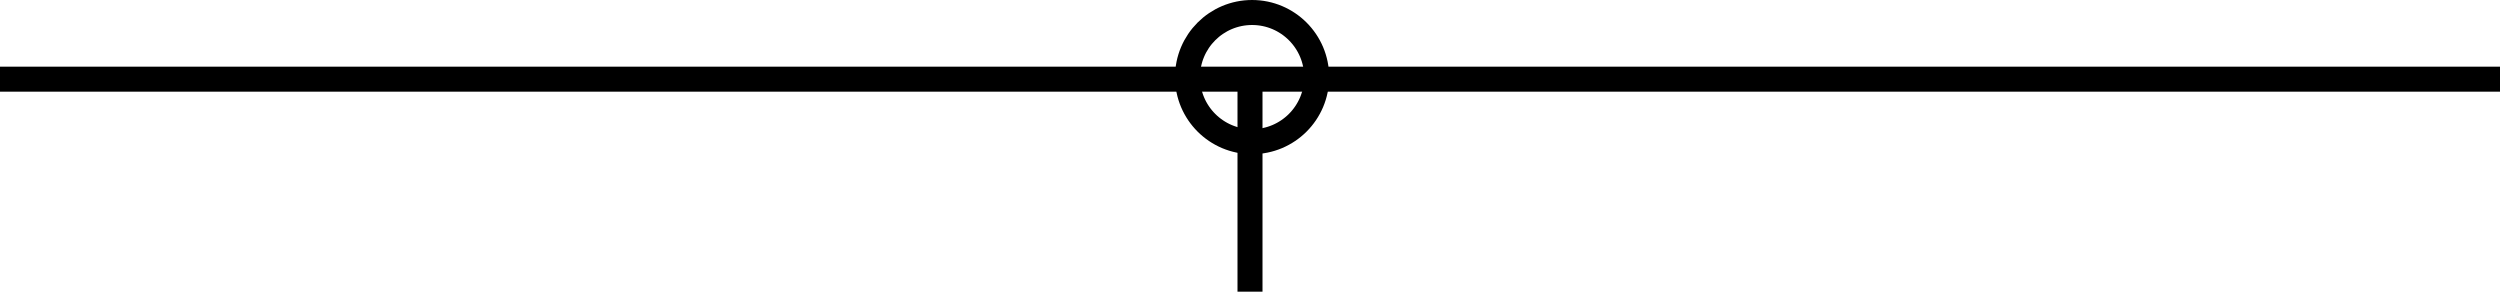 <svg width="600" height="70" viewBox="0 0 600 70" fill="none" xmlns="http://www.w3.org/2000/svg" xmlns:xlink="http://www.w3.org/1999/xlink">
	<desc>
			Created with Pixso.
	</desc>
	<defs>
		<clipPath id="clip5_72">
			<rect id="SHINA_HEADER" width="600" height="70" fill="white" fill-opacity="0"/>
		</clipPath>
	</defs>
	<rect id="SHINA_HEADER" width="600" height="70" fill="#FFFFFF" fill-opacity="0"/>
	<g clip-path="url(#clip5_72)">
		<path id="Vector 41" d="M0 19L604 19" stroke="#000000" stroke-opacity="1" stroke-width="6"/>
		<path id="Vector 42" d="M300 70L300 19" stroke="#000000" stroke-opacity="1" stroke-width="6"/>
		<circle id="Эллипс 8" cx="300.5" cy="18.5" r="15.5" stroke="#000000" stroke-opacity="1" stroke-width="6"/>
	</g>
</svg>
